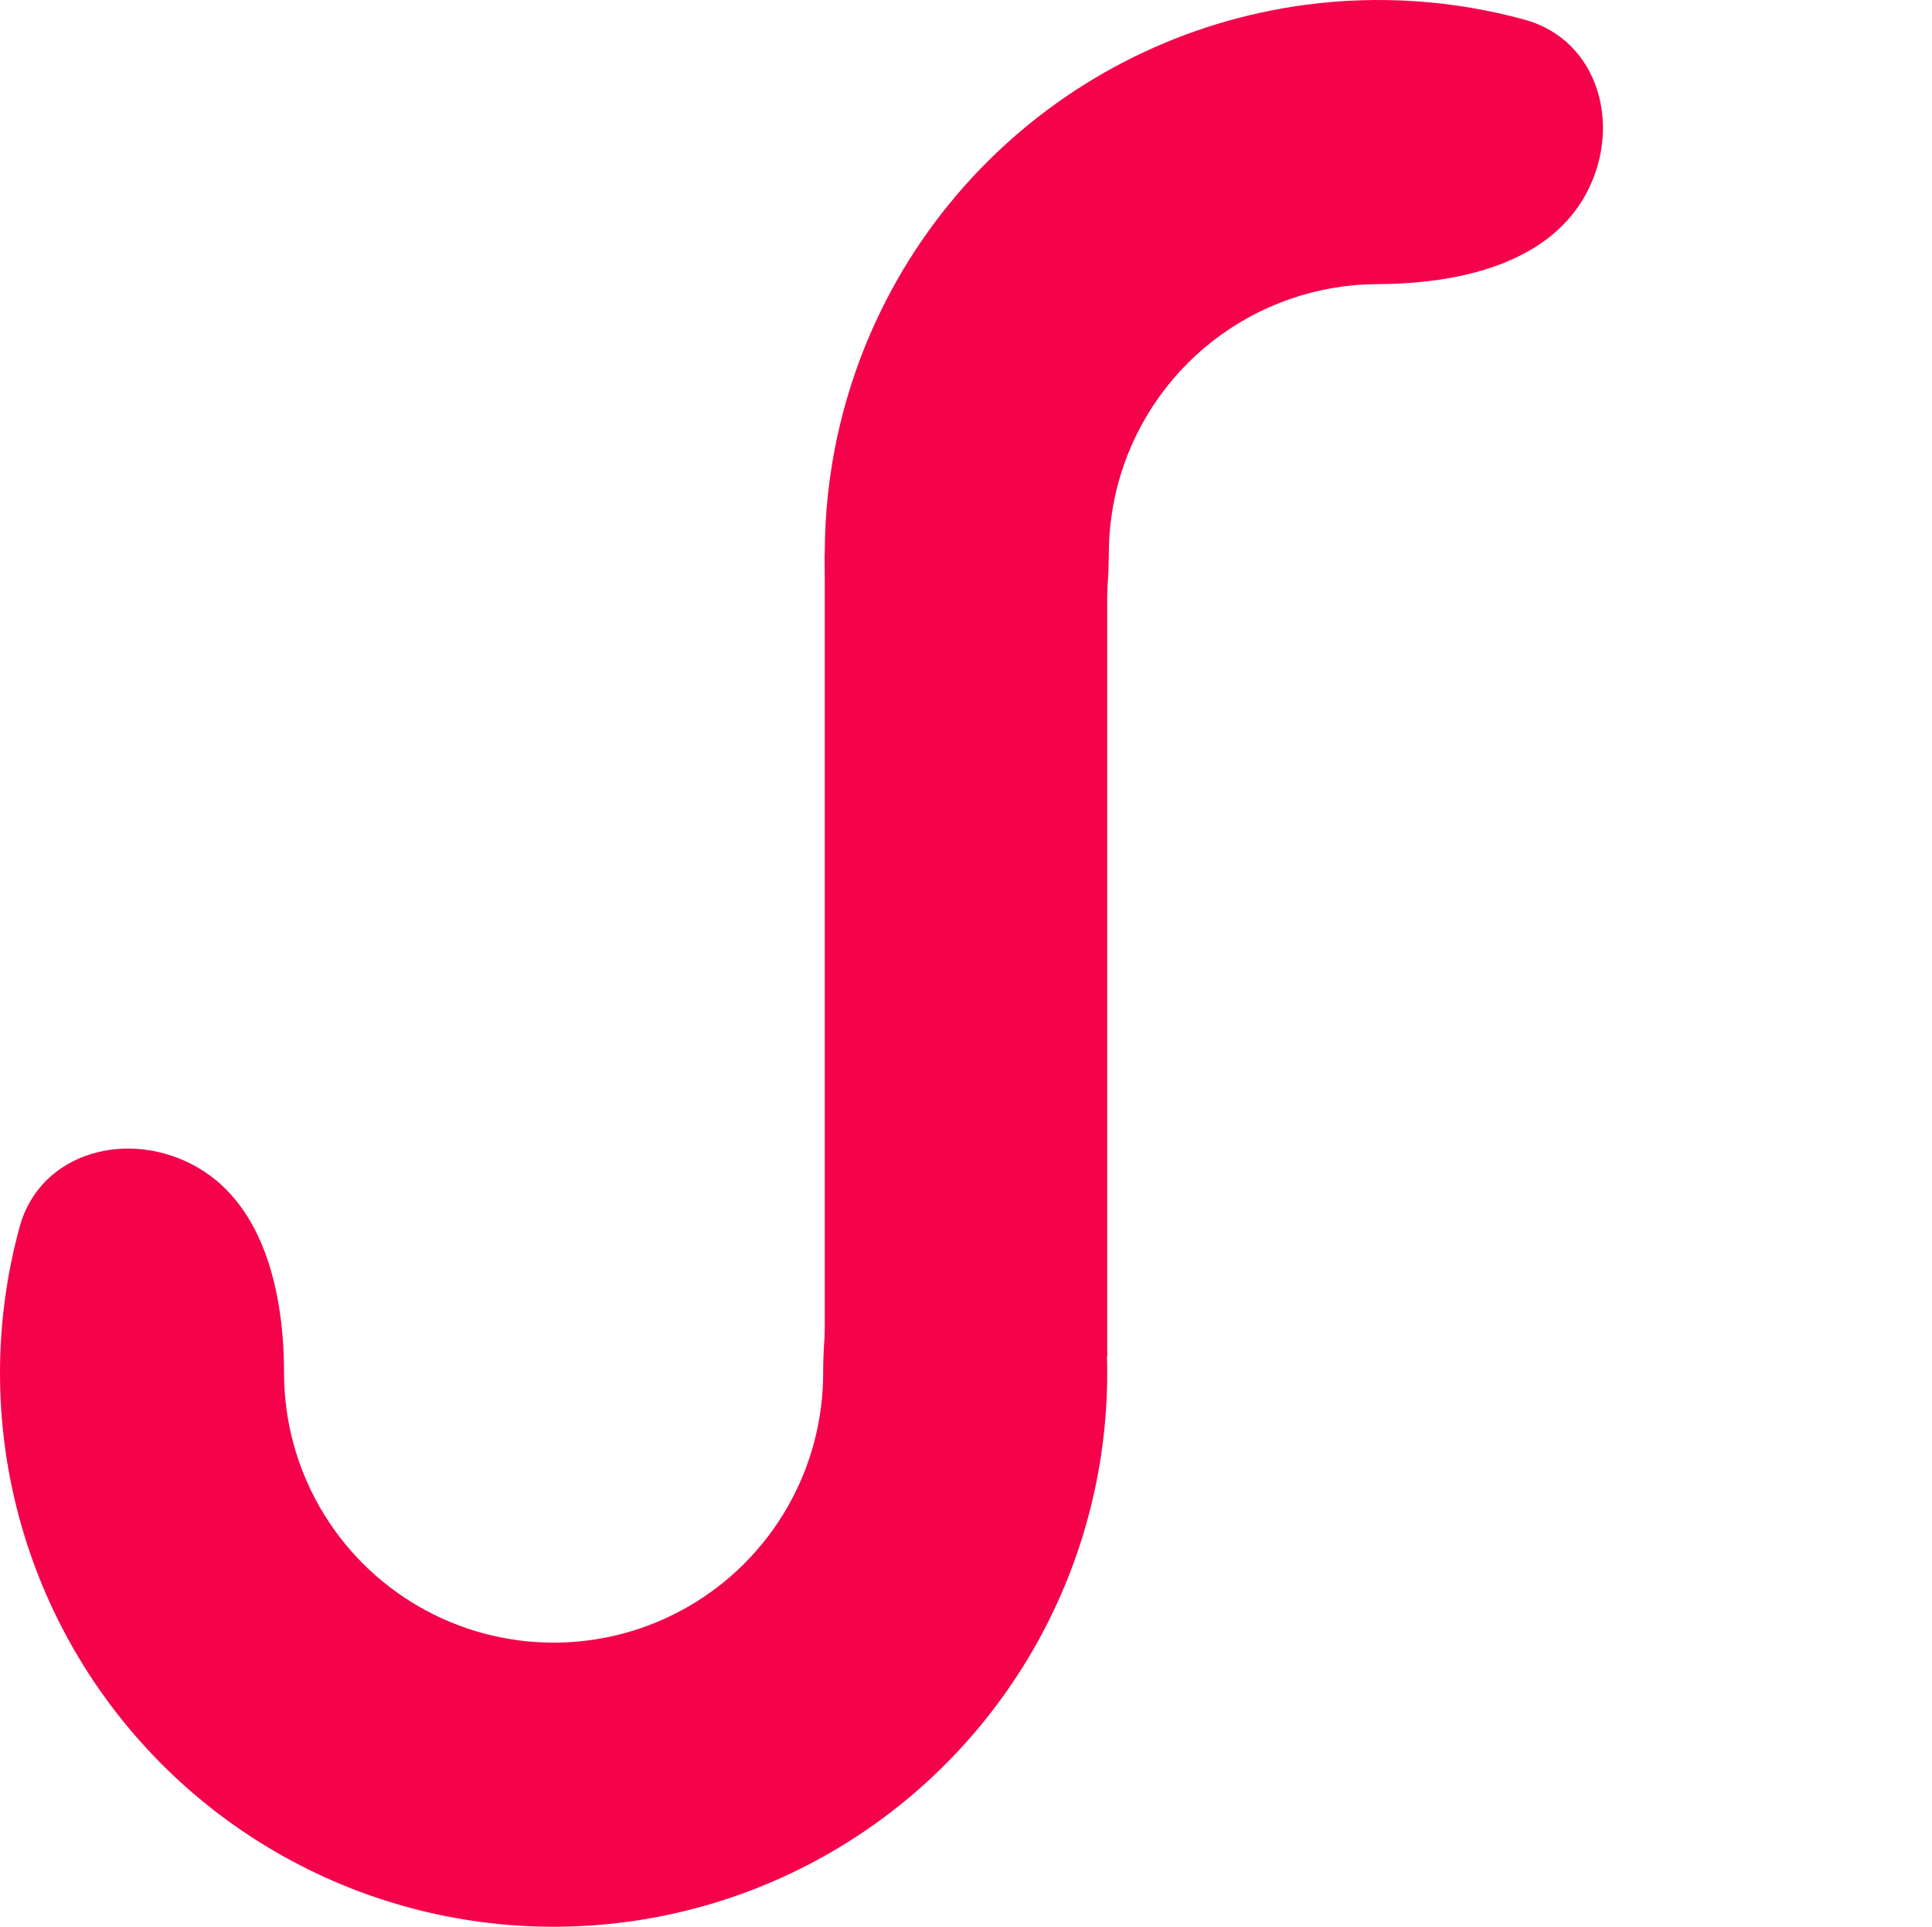 <svg width="342" height="341" viewBox="0 0 342 341" fill="none" xmlns="http://www.w3.org/2000/svg">
  <path d="M161.028 206.611C173.053 199.668 188.862 203.746 192.526 217.14C194.822 225.531 196 234.226 196 243C196 260.203 191.472 277.102 182.87 292C174.269 306.898 161.898 319.269 147 327.871C132.102 336.472 115.203 341 98 341C80.797 341 63.898 336.472 49 327.871C34.102 319.27 21.731 306.898 13.13 292C4.528 277.102 1.64043e-06 260.203 0 243C-8.36693e-07 234.226 1.178 225.531 3.474 217.14C7.138 203.747 22.947 199.668 34.972 206.611V206.611C46.922 213.51 50.284 229.202 50.284 243V243C50.284 251.376 52.489 259.605 56.677 266.858C60.865 274.112 66.888 280.135 74.142 284.323C81.396 288.511 89.624 290.716 98 290.716C106.376 290.716 114.604 288.511 121.858 284.323C129.112 280.135 135.135 274.112 139.323 266.858C143.511 259.604 145.716 251.376 145.716 243V243C145.716 229.202 149.078 213.51 161.028 206.611V206.611Z" fill="#F4034B"/>
  <path d="M180.903 134.429C168.878 141.372 153.137 137.254 149.474 123.86C146.054 111.359 145.125 98.223 146.838 85.208C149.654 63.82 159.449 43.958 174.704 28.703C189.958 13.449 209.82 3.654 231.208 0.838C244.223 -0.875 257.359 0.054 269.86 3.474C283.254 7.137 287.372 22.878 280.429 34.903V34.903C273.486 46.928 257.727 50.238 243.842 50.284C241.82 50.291 239.793 50.426 237.772 50.692C227.358 52.063 217.687 56.832 210.26 64.26C202.832 71.687 198.063 81.358 196.692 91.772C196.426 93.793 196.291 95.82 196.284 97.841C196.238 111.727 192.928 127.486 180.903 134.429V134.429Z" fill="#F4034B"/>
  <rect x="146" y="98" width="50" height="142" fill="#F4034B"/>
</svg>
  